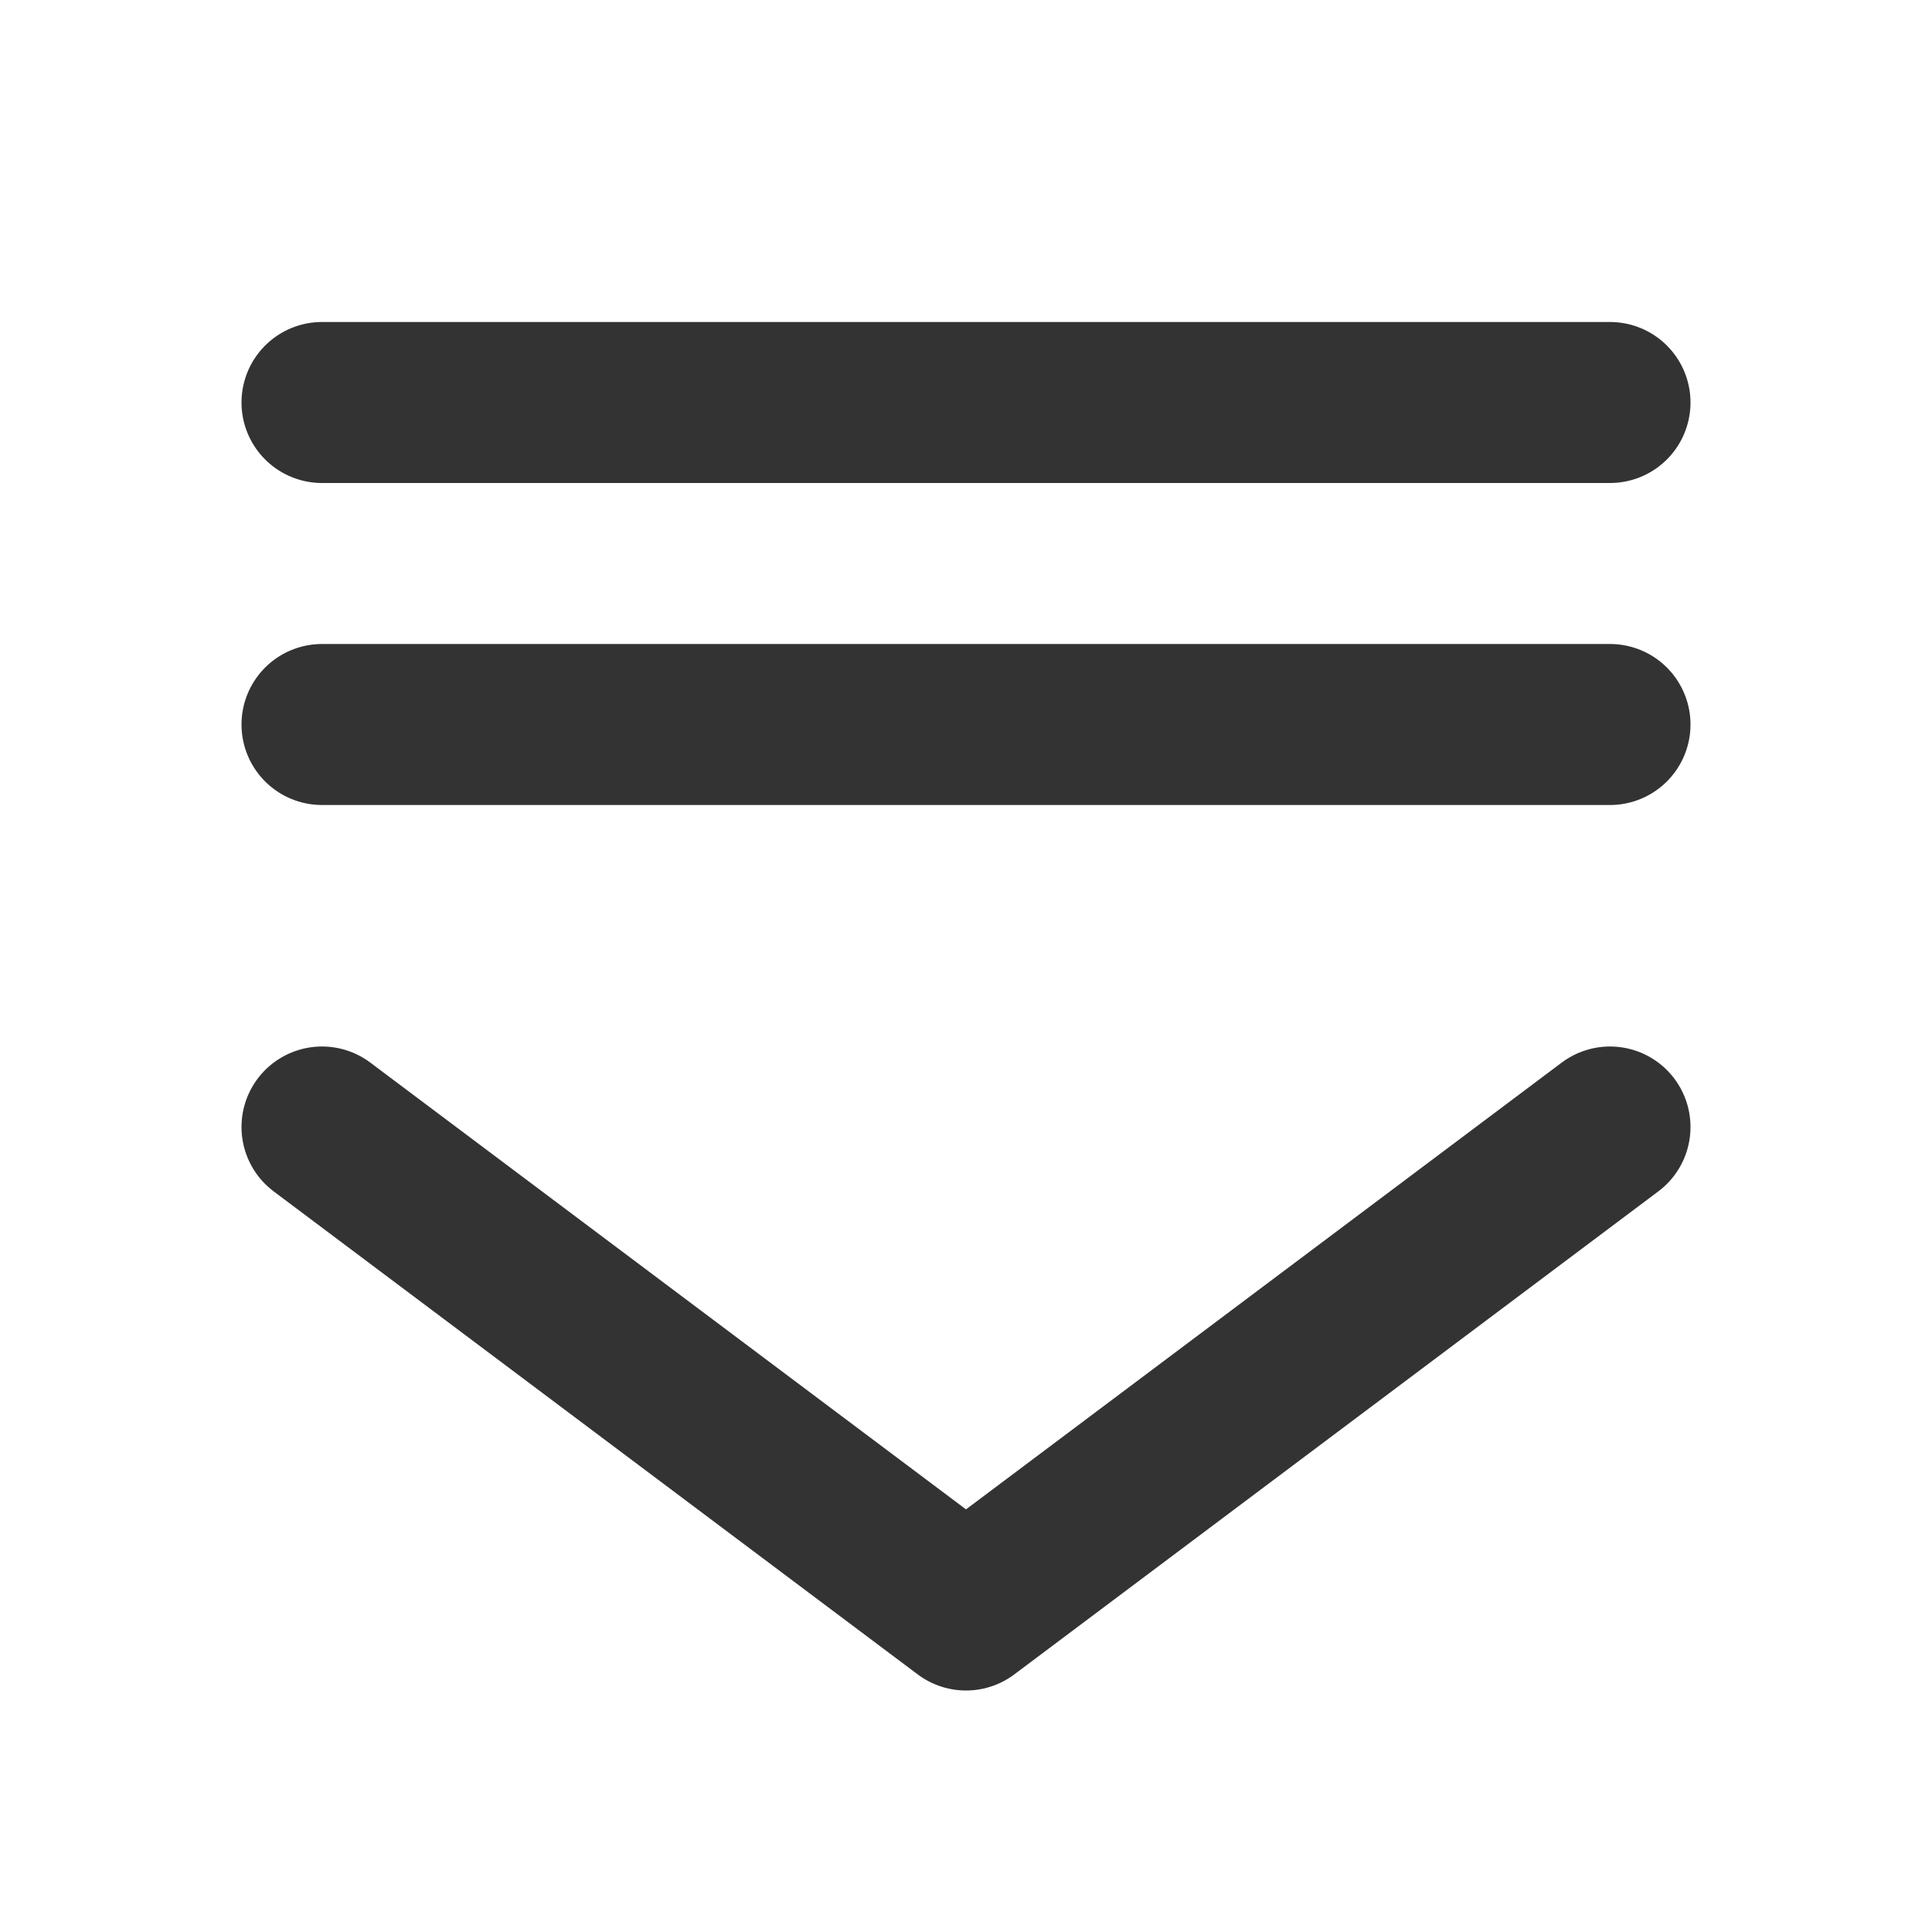 <?xml version="1.0" encoding="UTF-8"?><svg width="48" height="48" viewBox="0 0 48 48" fill="none" xmlns="http://www.w3.org/2000/svg"><path d="M40 28L24 40L8 28" stroke="#333" stroke-width="4" stroke-linecap="round" stroke-linejoin="round"/><path d="M8 10H40" stroke="#333" stroke-width="4" stroke-linecap="round"/><path d="M8 18H40" stroke="#333" stroke-width="4" stroke-linecap="round"/></svg>